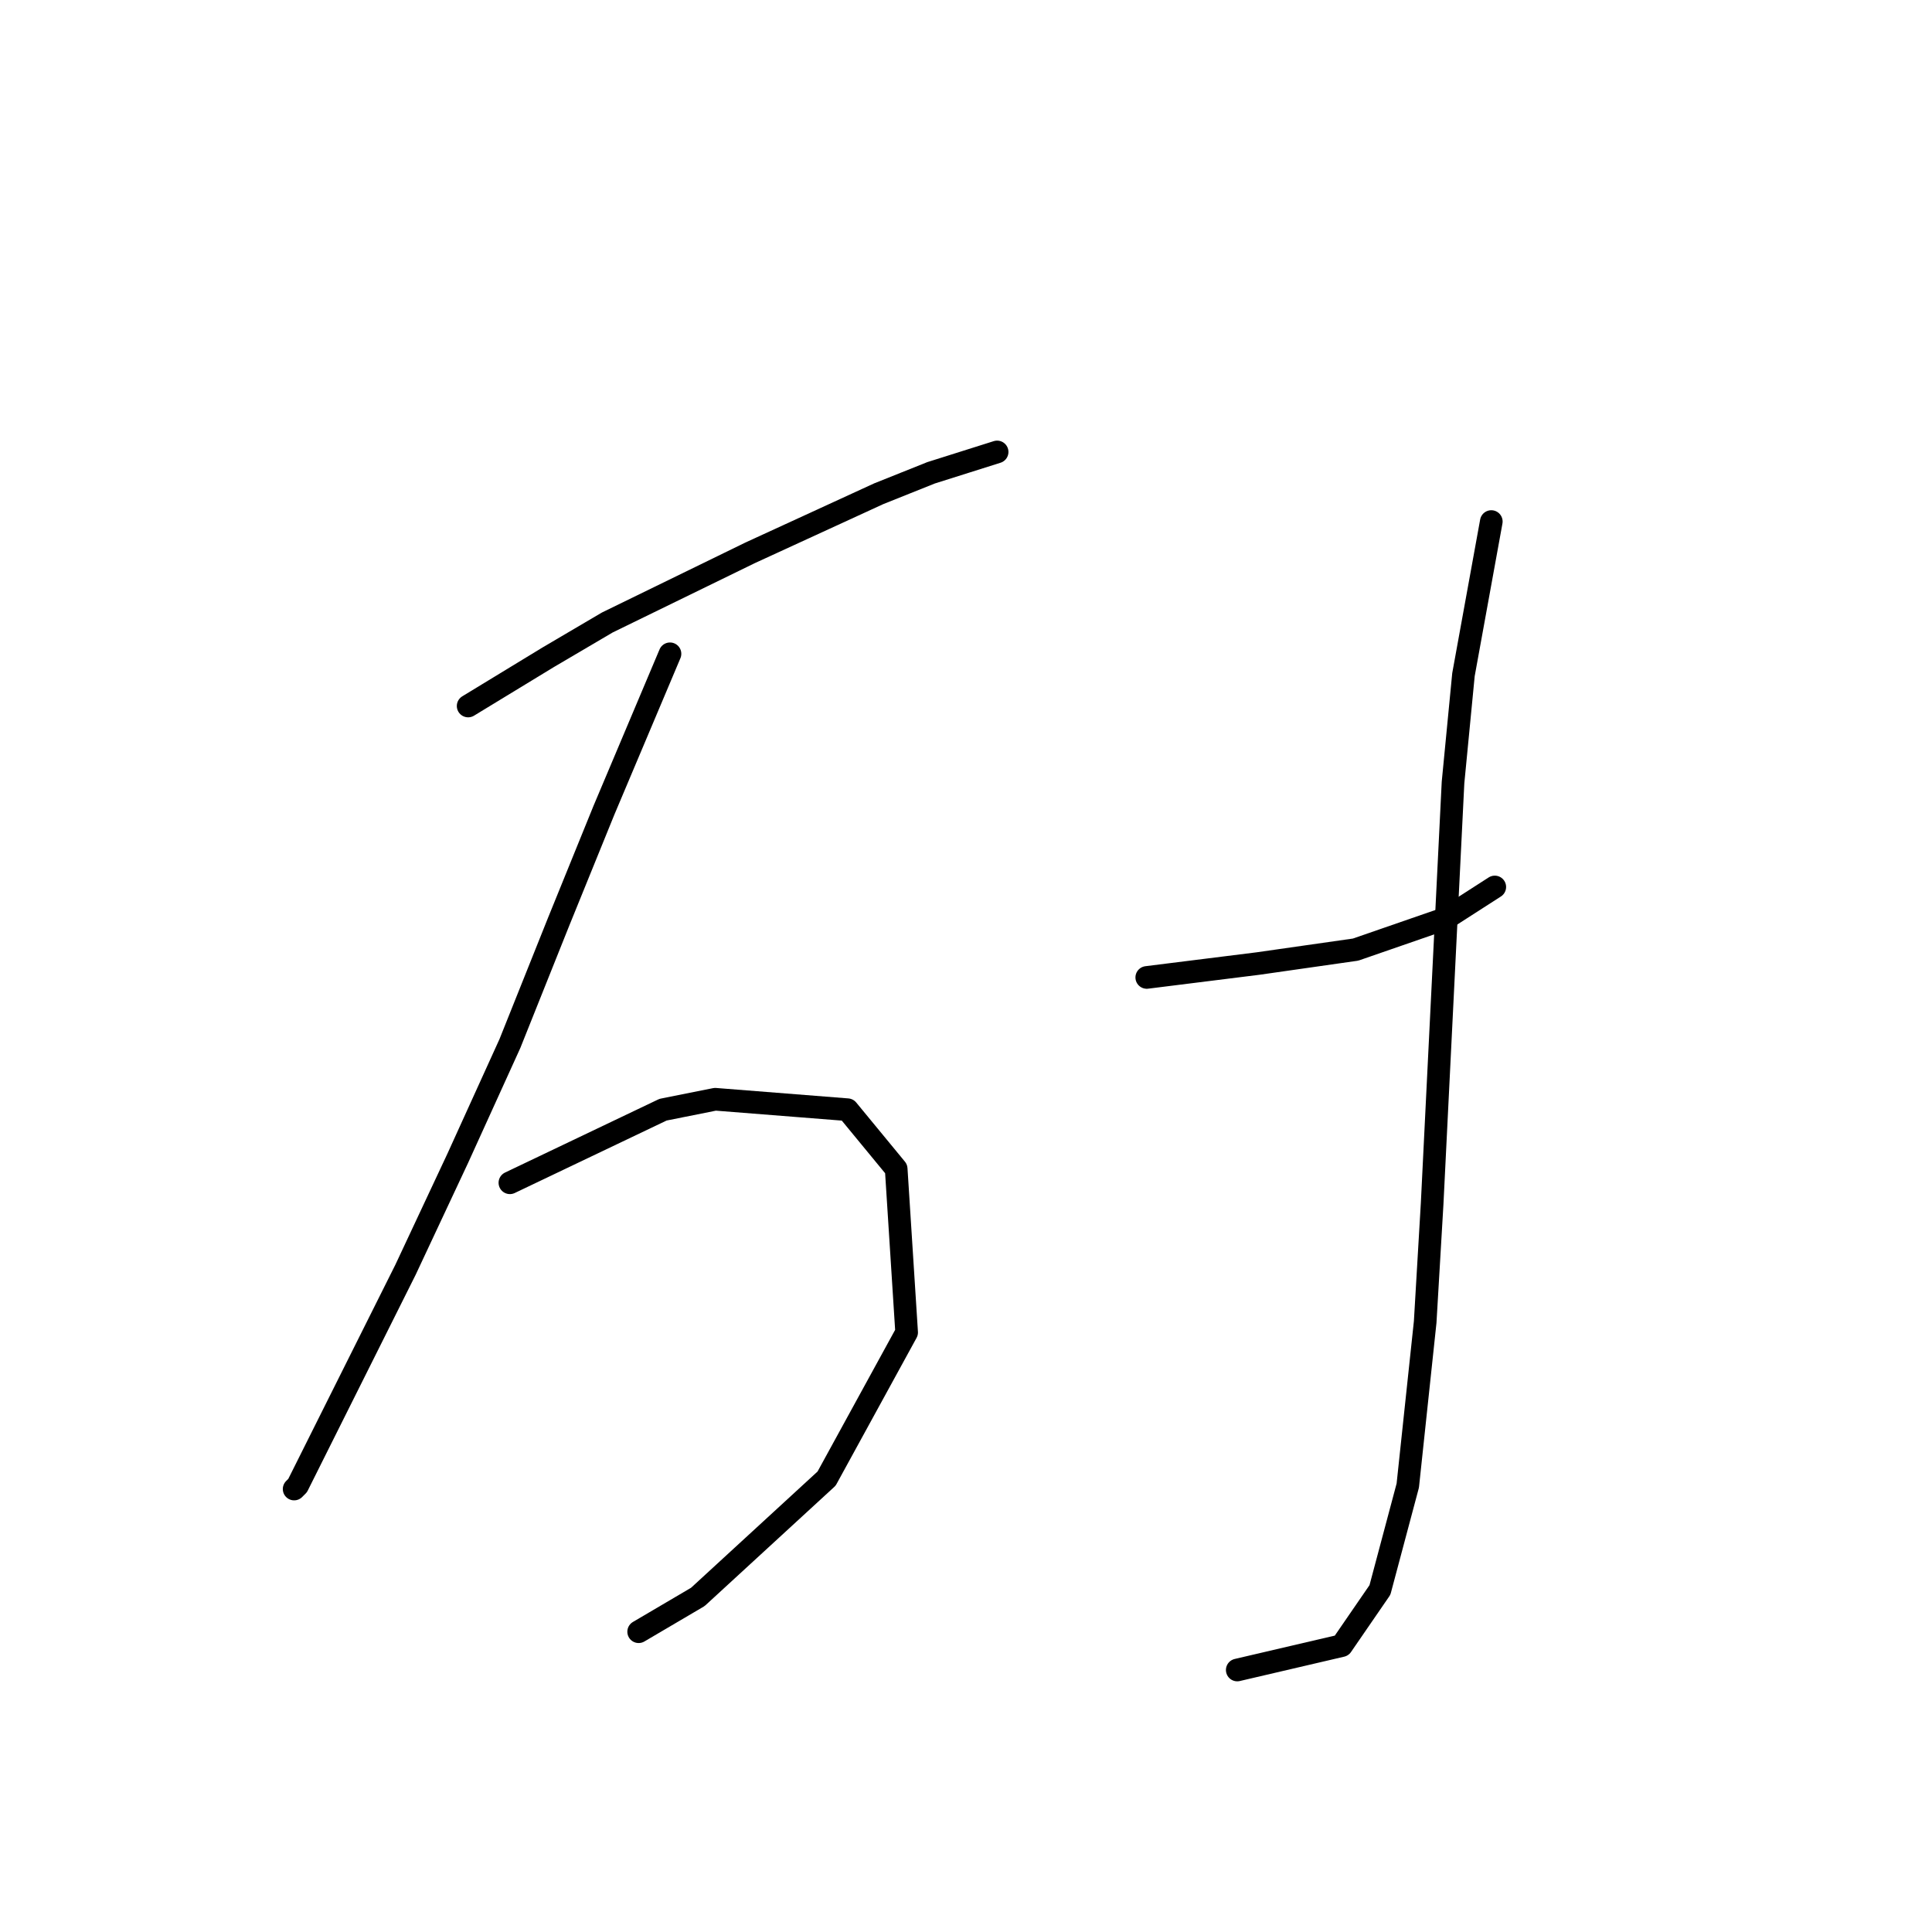 <?xml version="1.0" standalone="no"?>
    <svg width="256" height="256" xmlns="http://www.w3.org/2000/svg" version="1.1">
    <polyline stroke="black" stroke-width="3" stroke-linecap="round" fill="transparent" stroke-linejoin="round" points="62.031 93.549 72.637 87.093 80.476 82.481 99.383 73.258 116.445 65.419 123.362 62.652 132.124 59.885 132.124 59.885 " />
        <polyline stroke="black" stroke-width="3" stroke-linecap="round" fill="transparent" stroke-linejoin="round" points="88.777 86.631 80.015 107.383 74.02 122.139 67.564 138.279 60.647 153.496 53.73 168.253 44.507 186.698 39.435 196.843 38.974 197.305 38.974 197.305 " />
        <polyline stroke="black" stroke-width="3" stroke-linecap="round" fill="transparent" stroke-linejoin="round" points="67.564 156.724 87.854 147.041 94.771 145.657 112.295 147.041 118.75 154.88 120.134 176.553 109.528 195.921 92.466 211.6 84.626 216.211 84.626 216.211 " />
        <polyline stroke="black" stroke-width="3" stroke-linecap="round" fill="transparent" stroke-linejoin="round" points="151.952 129.517 166.709 127.673 173.165 126.75 179.621 125.828 191.61 121.678 198.066 117.528 198.066 117.528 " />
        <polyline stroke="black" stroke-width="3" stroke-linecap="round" fill="transparent" stroke-linejoin="round" points="197.605 69.108 193.916 89.398 192.533 103.694 189.766 159.491 188.844 175.17 186.538 196.843 182.849 210.678 177.776 218.056 163.942 221.284 163.942 221.284 " />
        </svg>